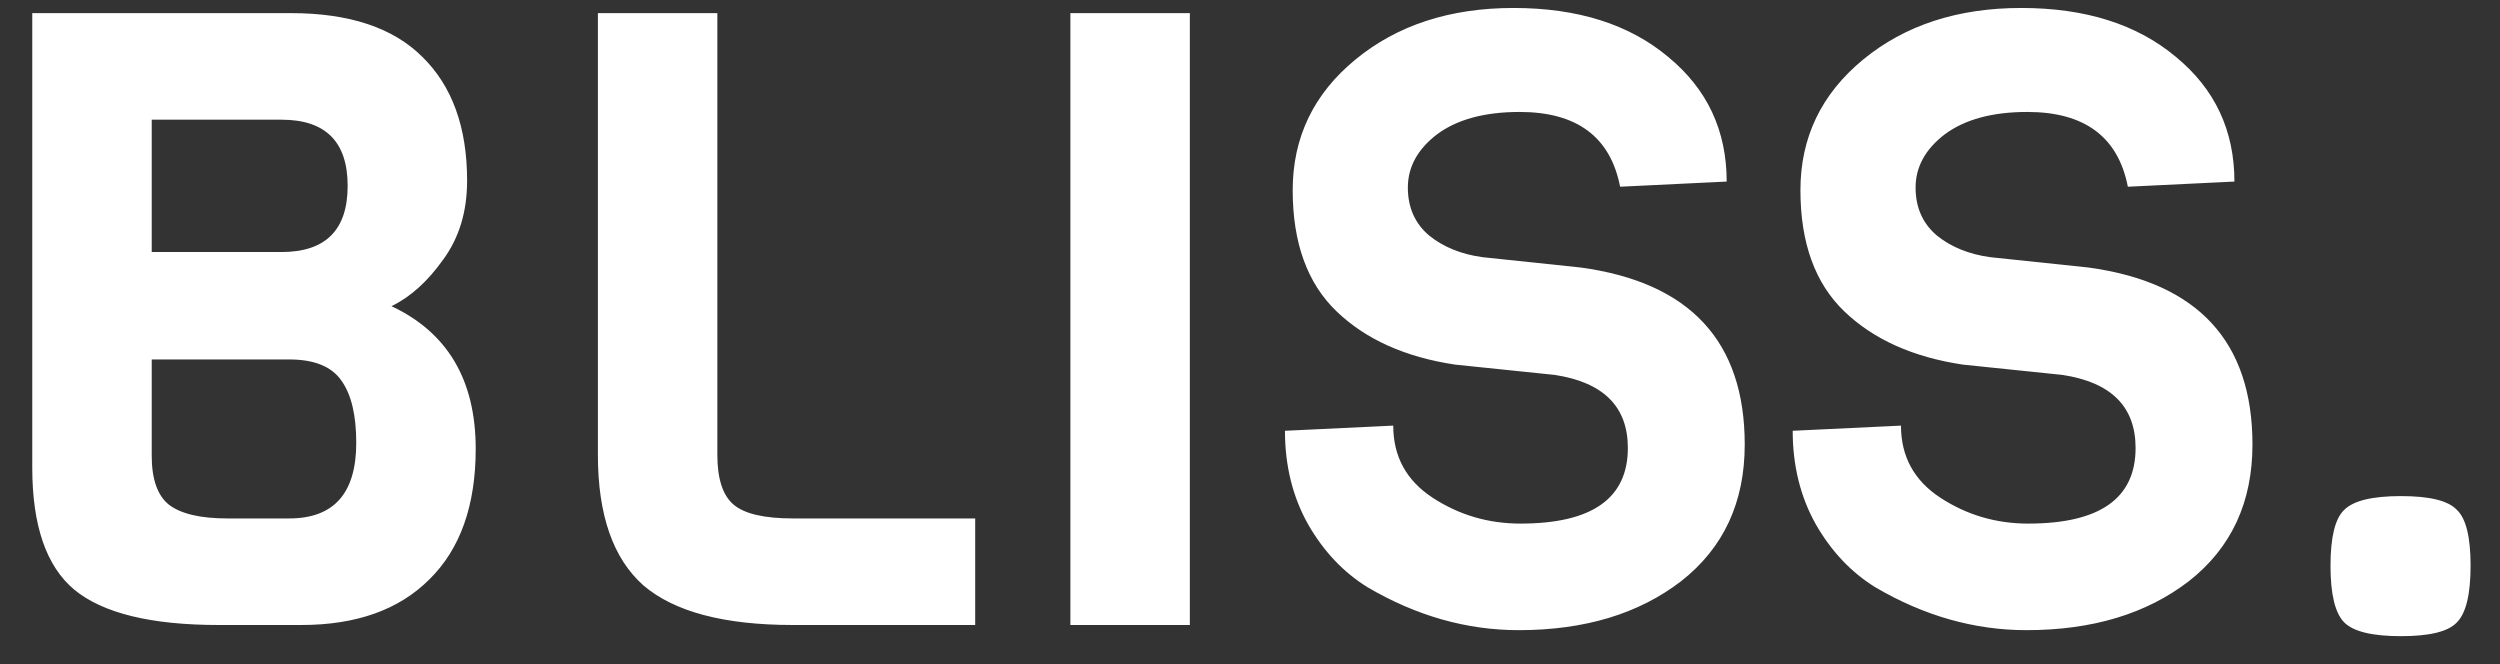 <svg width="64" height="17" viewBox="0 0 64 17" fill="none" xmlns="http://www.w3.org/2000/svg">
<rect x="0" y="0" width="64" height="17" fill="#333333" stroke="none"/>
<path d="M12.178 11.49C12.178 12.942 11.782 14.057 10.99 14.834C10.213 15.611 9.12 16 7.712 16H5.6C3.869 16 2.637 15.699 1.904 15.098C1.185 14.497 0.826 13.455 0.826 11.974V0.336H7.448C8.944 0.336 10.066 0.71 10.814 1.458C11.577 2.206 11.958 3.262 11.958 4.626C11.958 5.418 11.753 6.093 11.342 6.65C10.946 7.207 10.506 7.603 10.022 7.838C11.459 8.513 12.178 9.73 12.178 11.49ZM7.206 6.452C8.335 6.452 8.9 5.887 8.9 4.758C8.9 3.629 8.335 3.064 7.206 3.064H3.884V6.452H7.206ZM9.12 11.336C9.12 10.632 8.995 10.104 8.746 9.752C8.497 9.385 8.049 9.202 7.404 9.202H3.884V11.666C3.884 12.267 4.031 12.685 4.324 12.92C4.632 13.155 5.131 13.272 5.82 13.272H7.404C8.548 13.272 9.12 12.627 9.12 11.336ZM24.965 16H20.3C18.541 16 17.265 15.663 16.473 14.988C15.695 14.299 15.306 13.184 15.306 11.644V0.336H18.364V11.644C18.364 12.26 18.504 12.685 18.782 12.92C19.061 13.155 19.567 13.272 20.3 13.272H24.965V16ZM30.46 16H27.402V0.336H30.46V16ZM44.665 11.38C44.665 12.861 44.123 14.027 43.037 14.878C41.952 15.714 40.566 16.132 38.879 16.132C37.545 16.132 36.254 15.765 35.007 15.032C34.391 14.651 33.885 14.115 33.489 13.426C33.093 12.722 32.895 11.923 32.895 11.028L35.667 10.896C35.667 11.688 36.005 12.304 36.679 12.744C37.354 13.184 38.102 13.404 38.923 13.404C40.757 13.404 41.673 12.759 41.673 11.468C41.673 10.412 41.05 9.789 39.803 9.598L37.251 9.334C35.975 9.143 34.963 8.689 34.215 7.97C33.467 7.251 33.093 6.217 33.093 4.868C33.093 3.519 33.629 2.404 34.699 1.524C35.77 0.644 37.119 0.204 38.747 0.204C40.39 0.204 41.71 0.622 42.707 1.458C43.705 2.279 44.203 3.343 44.203 4.648L41.475 4.78C41.226 3.504 40.368 2.866 38.901 2.866C38.007 2.866 37.303 3.057 36.789 3.438C36.291 3.819 36.041 4.274 36.041 4.802C36.041 5.315 36.225 5.726 36.591 6.034C36.958 6.327 37.413 6.511 37.955 6.584L40.463 6.848C43.265 7.229 44.665 8.74 44.665 11.38ZM57.663 11.38C57.663 12.861 57.121 14.027 56.035 14.878C54.95 15.714 53.564 16.132 51.877 16.132C50.543 16.132 49.252 15.765 48.005 15.032C47.389 14.651 46.883 14.115 46.487 13.426C46.091 12.722 45.893 11.923 45.893 11.028L48.665 10.896C48.665 11.688 49.003 12.304 49.677 12.744C50.352 13.184 51.1 13.404 51.921 13.404C53.755 13.404 54.671 12.759 54.671 11.468C54.671 10.412 54.048 9.789 52.801 9.598L50.249 9.334C48.973 9.143 47.961 8.689 47.213 7.97C46.465 7.251 46.091 6.217 46.091 4.868C46.091 3.519 46.627 2.404 47.697 1.524C48.768 0.644 50.117 0.204 51.745 0.204C53.388 0.204 54.708 0.622 55.705 1.458C56.703 2.279 57.201 3.343 57.201 4.648L54.473 4.78C54.224 3.504 53.366 2.866 51.899 2.866C51.005 2.866 50.301 3.057 49.787 3.438C49.289 3.819 49.039 4.274 49.039 4.802C49.039 5.315 49.223 5.726 49.589 6.034C49.956 6.327 50.411 6.511 50.953 6.584L53.461 6.848C56.263 7.229 57.663 8.74 57.663 11.38ZM62.895 13.052C63.13 13.272 63.247 13.749 63.247 14.482C63.247 15.215 63.13 15.699 62.895 15.934C62.675 16.169 62.199 16.286 61.465 16.286C60.732 16.286 60.248 16.169 60.013 15.934C59.779 15.699 59.661 15.215 59.661 14.482C59.661 13.749 59.779 13.272 60.013 13.052C60.248 12.817 60.732 12.7 61.465 12.7C62.199 12.7 62.675 12.817 62.895 13.052Z" fill="white"/>
</svg>
